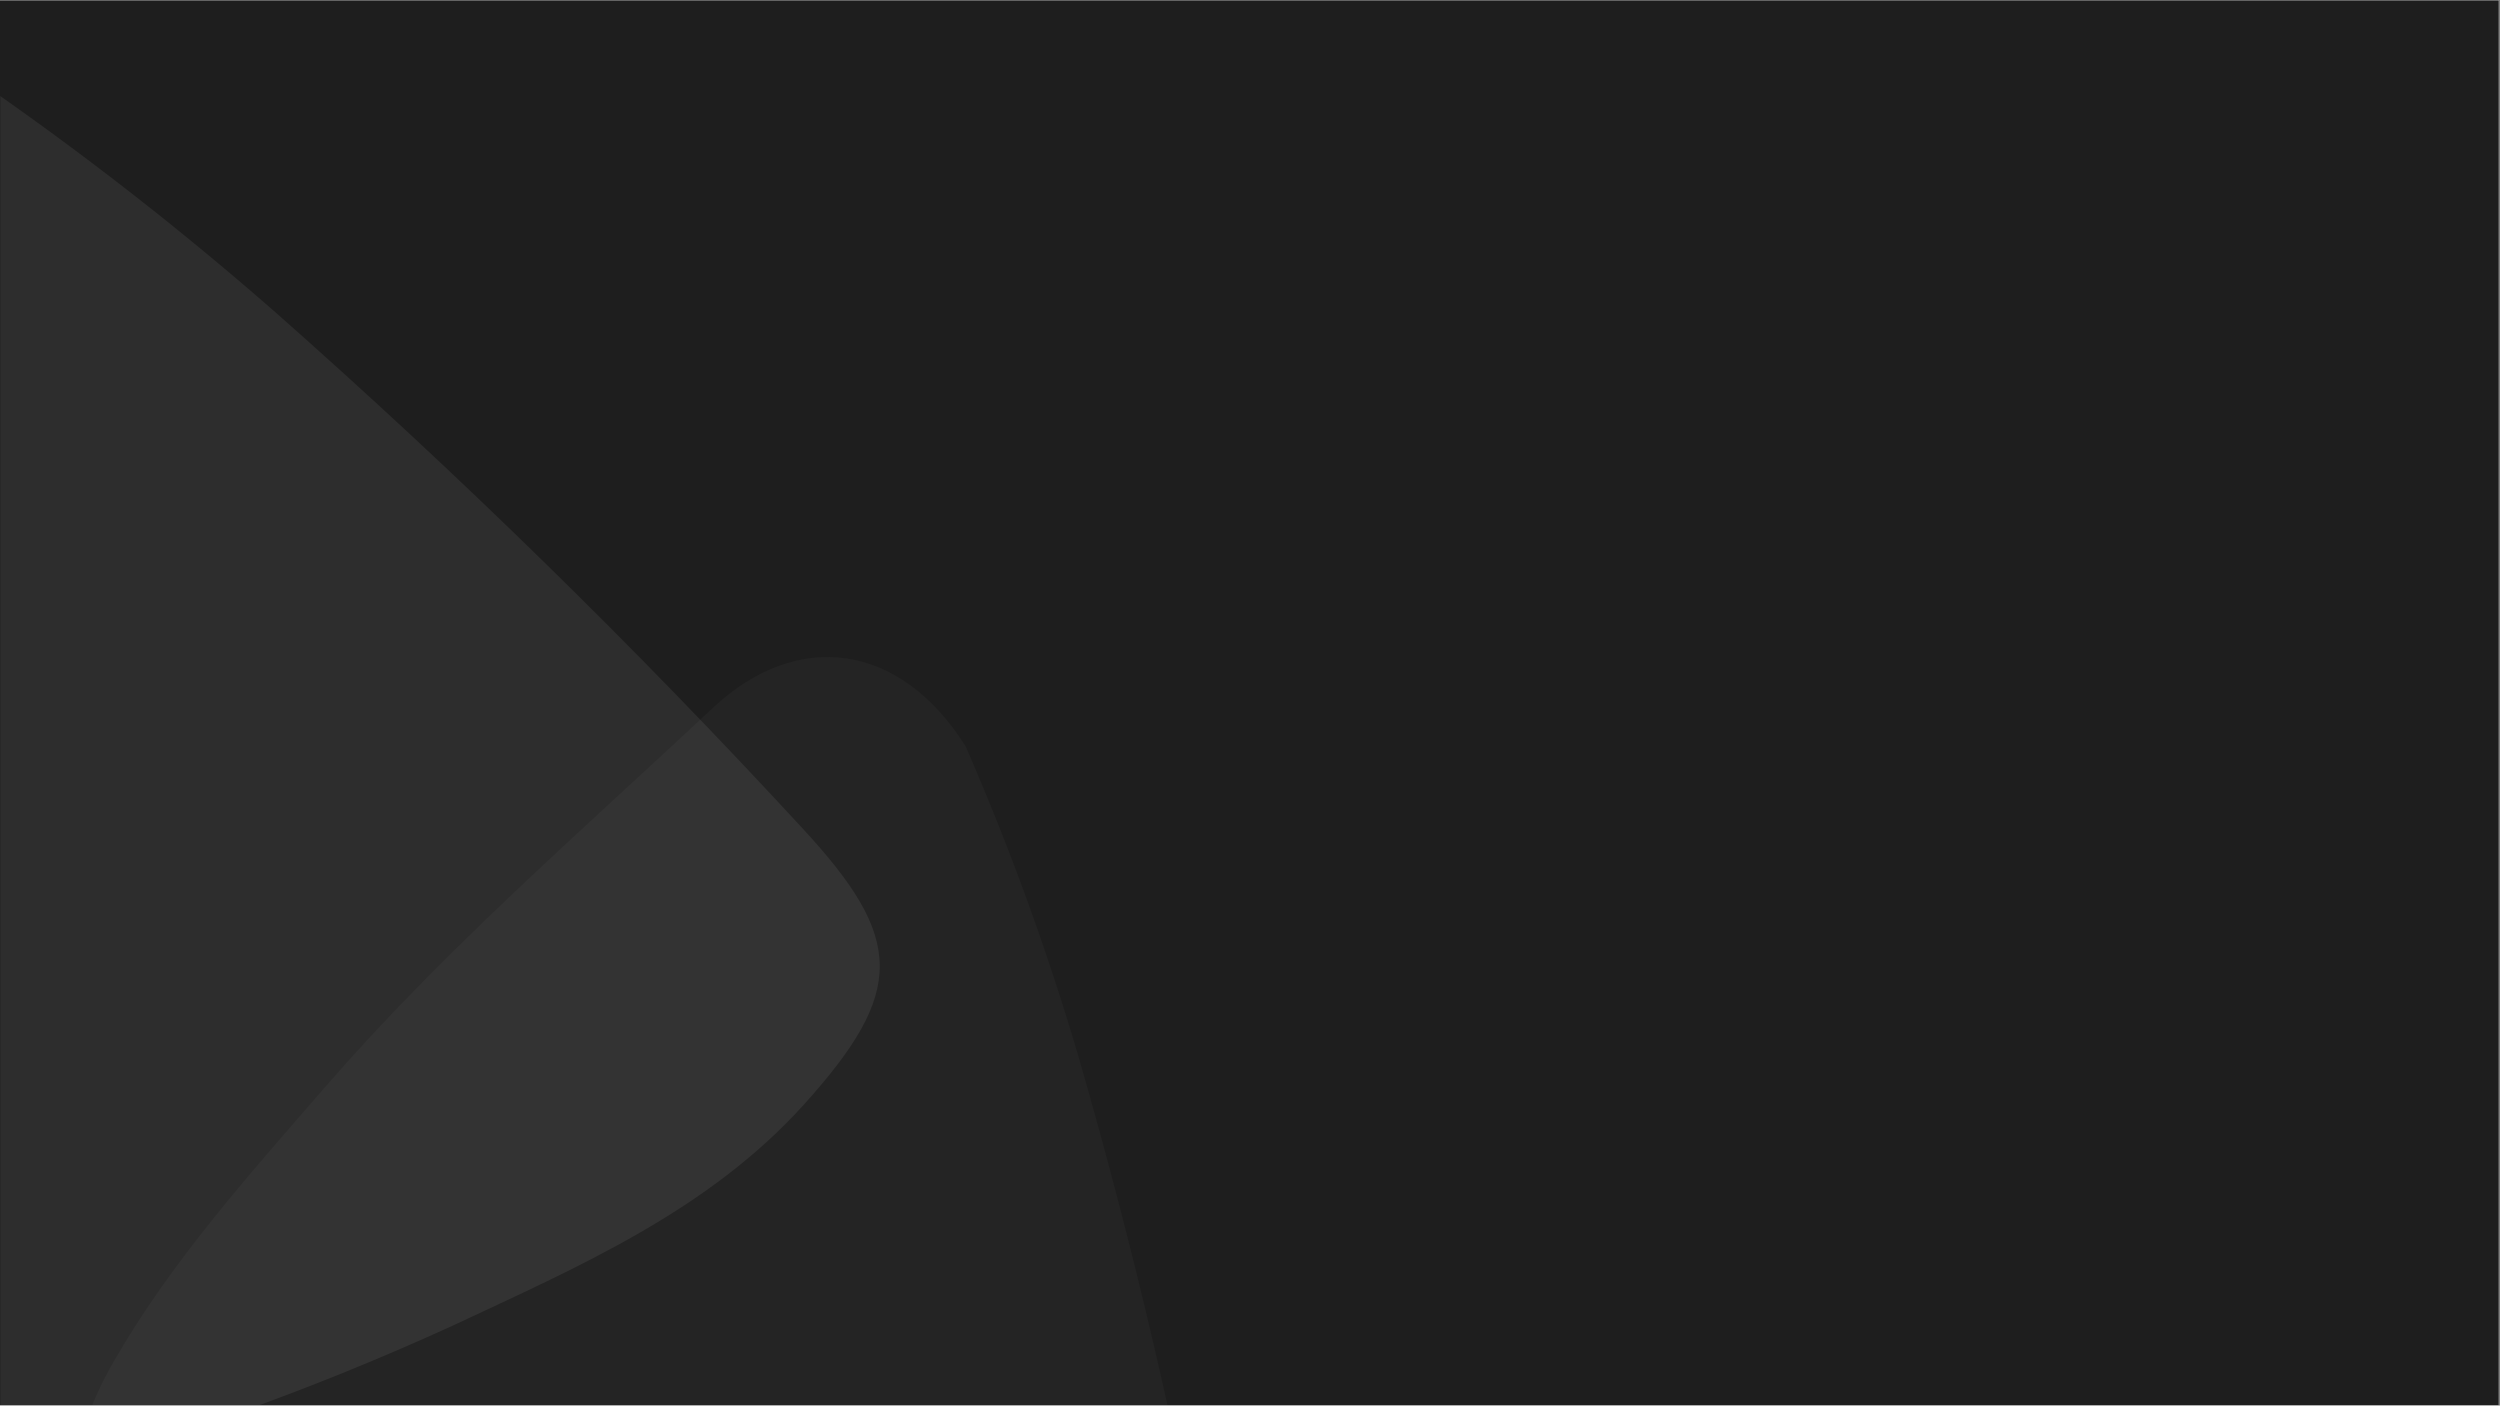 <svg xmlns="http://www.w3.org/2000/svg" xmlns:xlink="http://www.w3.org/1999/xlink" width="1366" zoomAndPan="magnify" viewBox="0 0 1024.5 576" height="768" preserveAspectRatio="xMidYMid meet" version="1.0"><rect x="0" y="0" width="1024.5" height="576" fill="#808080" stroke="none"/><defs><filter x="0%" y="0%" width="100%" height="100%" id="418b8c2447"><feColorMatrix values="0 0 0 0 1 0 0 0 0 1 0 0 0 0 1 0 0 0 1 0" color-interpolation-filters="sRGB"/></filter><clipPath id="088da319a8"><path d="M 0 0.141 L 1024 0.141 L 1024 575.859 L 0 575.859 Z M 0 0.141 " clip-rule="nonzero"/></clipPath><clipPath id="4000ca5443"><path d="M 0 0.141 L 438 0.141 L 438 575.859 L 0 575.859 Z M 0 0.141 " clip-rule="nonzero"/></clipPath><mask id="92c10a7ff0"><g filter="url(#418b8c2447)"><rect x="-102.45" width="1229.4" fill="#000000" y="-57.6" height="691.2" fill-opacity="0.067"/></g></mask><clipPath id="c414b66cb4"><path d="M 0 12 L 361 12 L 361 575.859 L 0 575.859 Z M 0 12 " clip-rule="nonzero"/></clipPath><clipPath id="3915f1d9b4"><path d="M 447.133 250.129 L 182.68 794.547 L -373.207 524.523 L -108.754 -19.895 Z M 447.133 250.129 " clip-rule="nonzero"/></clipPath><clipPath id="5ebac86b08"><path d="M 447.133 250.129 L 182.68 794.547 L -373.207 524.523 L -108.754 -19.895 Z M 447.133 250.129 " clip-rule="nonzero"/></clipPath><clipPath id="4c8d3bbf53"><rect x="0" width="438" y="0" height="576"/></clipPath><clipPath id="f78a9aac58"><path d="M 0 242 L 611 242 L 611 575.859 L 0 575.859 Z M 0 242 " clip-rule="nonzero"/></clipPath><mask id="25185c9ab2"><g filter="url(#418b8c2447)"><rect x="-102.45" width="1229.4" fill="#000000" y="-57.6" height="691.2" fill-opacity="0.028"/></g></mask><clipPath id="d62c38d020"><path d="M 32 27 L 501 27 L 501 333.859 L 32 333.859 Z M 32 27 " clip-rule="nonzero"/></clipPath><clipPath id="a859cc1cb9"><path d="M 615.176 417.215 L 203.418 671.129 L -55.609 251.074 L 356.145 -2.84 Z M 615.176 417.215 " clip-rule="nonzero"/></clipPath><clipPath id="bfd64b7e26"><path d="M 615.176 417.215 L 203.418 671.129 L -55.609 251.074 L 356.145 -2.84 Z M 615.176 417.215 " clip-rule="nonzero"/></clipPath><clipPath id="cdff0671d0"><rect x="0" width="611" y="0" height="334"/></clipPath></defs><g clip-path="url(#088da319a8)"><path fill="#ffffff" d="M 0 0.141 L 1024.5 0.141 L 1024.5 583.641 L 0 583.641 Z M 0 0.141 " fill-opacity="1" fill-rule="nonzero"/><path fill="#ffffff" d="M 0 0.141 L 1024.5 0.141 L 1024.5 576.141 L 0 576.141 Z M 0 0.141 " fill-opacity="1" fill-rule="nonzero"/><path fill="#1e1e1e" d="M 0 0.141 L 1024.5 0.141 L 1024.5 576.141 L 0 576.141 Z M 0 0.141 " fill-opacity="1" fill-rule="nonzero"/></g><g clip-path="url(#4000ca5443)"><g mask="url(#92c10a7ff0)"><g transform="matrix(1, 0, 0, 1, 0, 0)"><g clip-path="url(#4c8d3bbf53)"><g clip-path="url(#c414b66cb4)"><g clip-path="url(#3915f1d9b4)"><g clip-path="url(#5ebac86b08)"><path fill="#ffffff" d="M -22.254 23.969 C 24.555 55.504 69.215 89.832 111.719 126.961 C 187.77 194.07 260.16 264.918 328.898 339.496 C 370.715 384.66 371.156 406.344 329.602 452.473 C 290.172 496.242 237.039 519.098 185.457 543.273 C 127.262 569.867 67.215 591.277 5.312 607.492 C -6.121 610.68 -17.688 613.281 -29.387 615.297 C -41.082 617.312 -52.855 618.73 -64.695 619.555 C -76.539 620.379 -88.395 620.602 -100.258 620.223 C -112.125 619.844 -123.941 618.871 -135.707 617.293 C -195.117 609.211 -219.066 584.34 -221.664 523.938 C -224.211 464.902 -214.473 406.59 -205.805 348.441 C -192.059 256.191 -165.332 166.797 -142.121 76.727 C -127.219 19.113 -78.879 -2.863 -22.254 23.969 Z M -22.254 23.969 " fill-opacity="1" fill-rule="nonzero"/></g></g></g></g></g></g></g><g clip-path="url(#f78a9aac58)"><g mask="url(#25185c9ab2)"><g transform="matrix(1, 0, 0, 1, 0, 242)"><g clip-path="url(#cdff0671d0)"><g clip-path="url(#d62c38d020)"><g clip-path="url(#a859cc1cb9)"><g clip-path="url(#bfd64b7e26)"><path fill="#ffffff" d="M 395.656 63.77 C 413.699 105.074 429.09 147.34 441.828 190.574 C 464.328 268.383 482.762 347.148 497.133 426.863 C 505.961 475.219 496.961 490.031 449.16 503.348 C 403.809 515.984 358.184 508.652 313.035 502.871 C 262.395 495.895 212.727 484.625 164.035 469.059 C 145.836 463.555 128.379 456.277 111.66 447.223 C 94.941 438.172 79.305 427.531 64.746 415.301 C 28.156 384.418 22.672 357.395 46.82 315.551 C 70.418 274.648 101.988 239.496 132.766 203.996 C 181.59 147.672 237.941 98.836 292.211 48.031 C 326.965 15.562 368.984 21.438 395.656 63.77 Z M 395.656 63.77 " fill-opacity="1" fill-rule="nonzero"/></g></g></g></g></g></g></g></svg>